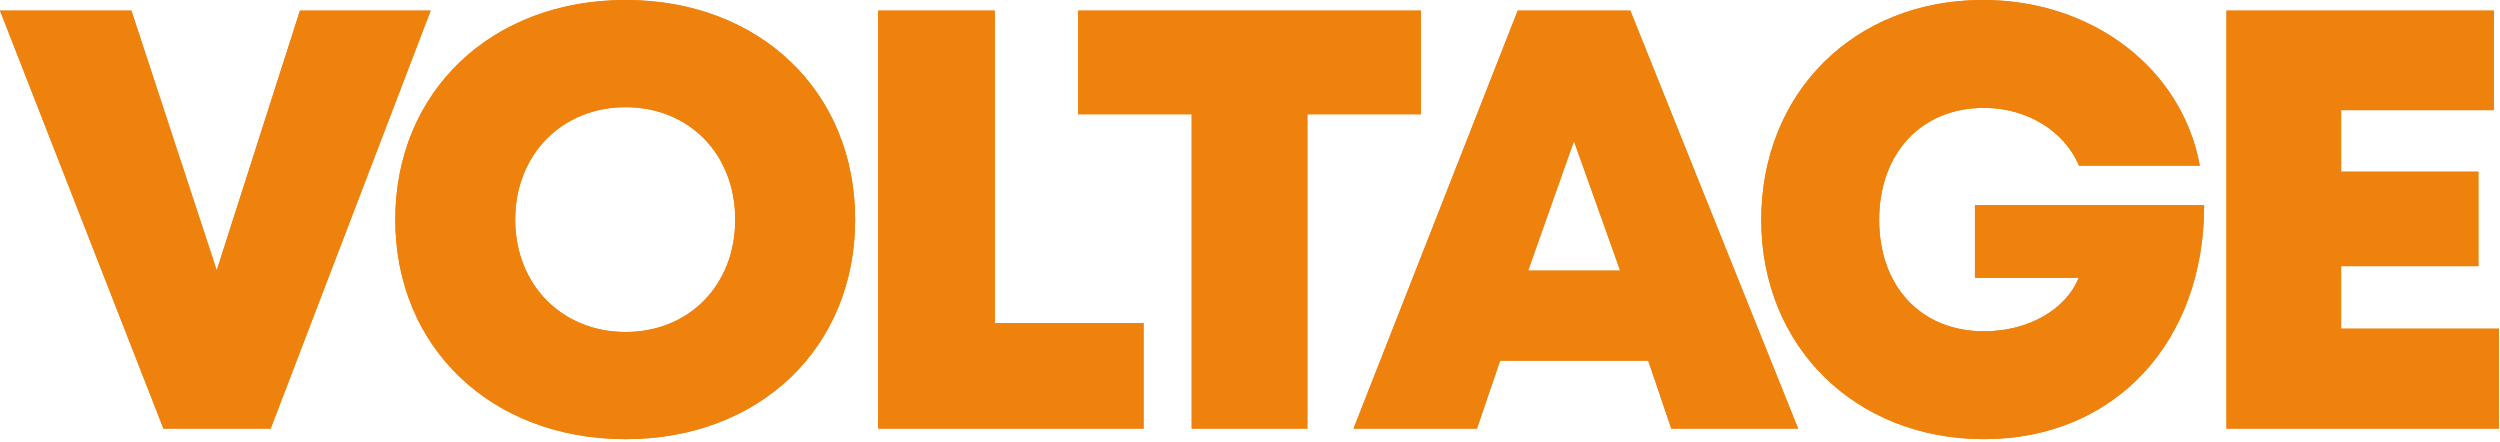 <?xml version="1.0" encoding="UTF-8"?>
<svg width="628px" height="111px" viewBox="0 0 628 111" version="1.1" xmlns="http://www.w3.org/2000/svg" xmlns:xlink="http://www.w3.org/1999/xlink">
    <!-- Generator: Sketch 63.1 (92452) - https://sketch.com -->
    <title>volt</title>
    <desc>Created with Sketch.</desc>
    <defs>
        <path d="M67.995,107.657 L108.186,2.657 L75.354,2.657 L54.441,67.926 L33.004,2.657 L0,2.657 L41.055,107.657 L67.995,107.657 Z M157.142,110.313 L157.142,110.312 C190.809,110.312 214.809,87.335 214.809,55.158 C214.809,22.98 190.809,0.003 157.142,0.003 C123.387,0.003 99.3,23.067 99.3,55.158 C99.3,87.249 123.387,110.313 157.142,110.313 Z M157.142,83.397 L157.142,83.396 C141.159,83.396 129.418,71.505 129.418,55.16 C129.418,38.814 141.159,26.924 157.142,26.924 C173.122,26.924 184.69,38.729 184.69,55.161 C184.69,71.592 173.122,83.397 157.142,83.397 Z M287.268,107.657 L287.268,81.167 L249.9,81.167 L249.9,2.657 L220.59,2.657 L220.59,107.657 L287.268,107.657 Z M328.409,107.657 L328.409,28.703 L356.931,28.703 L356.931,2.657 L270.831,2.657 L270.831,28.703 L299.355,28.703 L299.355,107.657 L328.409,107.657 Z M371.009,107.657 L376.824,90.603 L414.042,90.603 L419.828,107.657 L451.682,107.657 L409.532,2.657 L381.255,2.657 L340.01,107.657 L371.009,107.657 Z M406.983,67.967 L383.87,67.967 L395.375,35.43 L406.983,67.967 Z M498.372,110.308 C531.254,110.308 553.684,85.899 553.684,51.54 L496.104,51.543 L496.104,69.78 L522.182,69.78 C518.88,77.877 509.414,83.22 498.374,83.22 C482.474,83.22 472.046,71.847 472.046,55.242 C472.046,38.465 482.646,27.092 498.374,27.092 C509.082,27.092 518.478,32.778 522.278,41.624 L552.591,41.624 C548.149,17.223 525.636,0 498.114,0 C465.768,0 442.436,23.295 442.436,55.241 C442.436,87.186 466.2,110.308 498.372,110.308 Z M627.745,107.657 L627.745,82.566 L588.09,82.566 L588.09,66.848 L622.577,66.848 L622.577,43.121 L588.09,43.121 L588.09,27.662 L626.477,27.662 L626.477,2.657 L559.29,2.657 L559.29,107.657 L627.745,107.657 Z" id="path-1"></path>
    </defs>
    <g id="Page-1" stroke="none" stroke-width="1" fill="none" fill-rule="evenodd">
        <g id="Group" fill="#EF820D" fill-rule="nonzero">
            <g id="VOLTAGE">
                <use xlink:href="#path-1"></use>
                <use xlink:href="#path-1"></use>
            </g>
        </g>
    </g>
</svg>